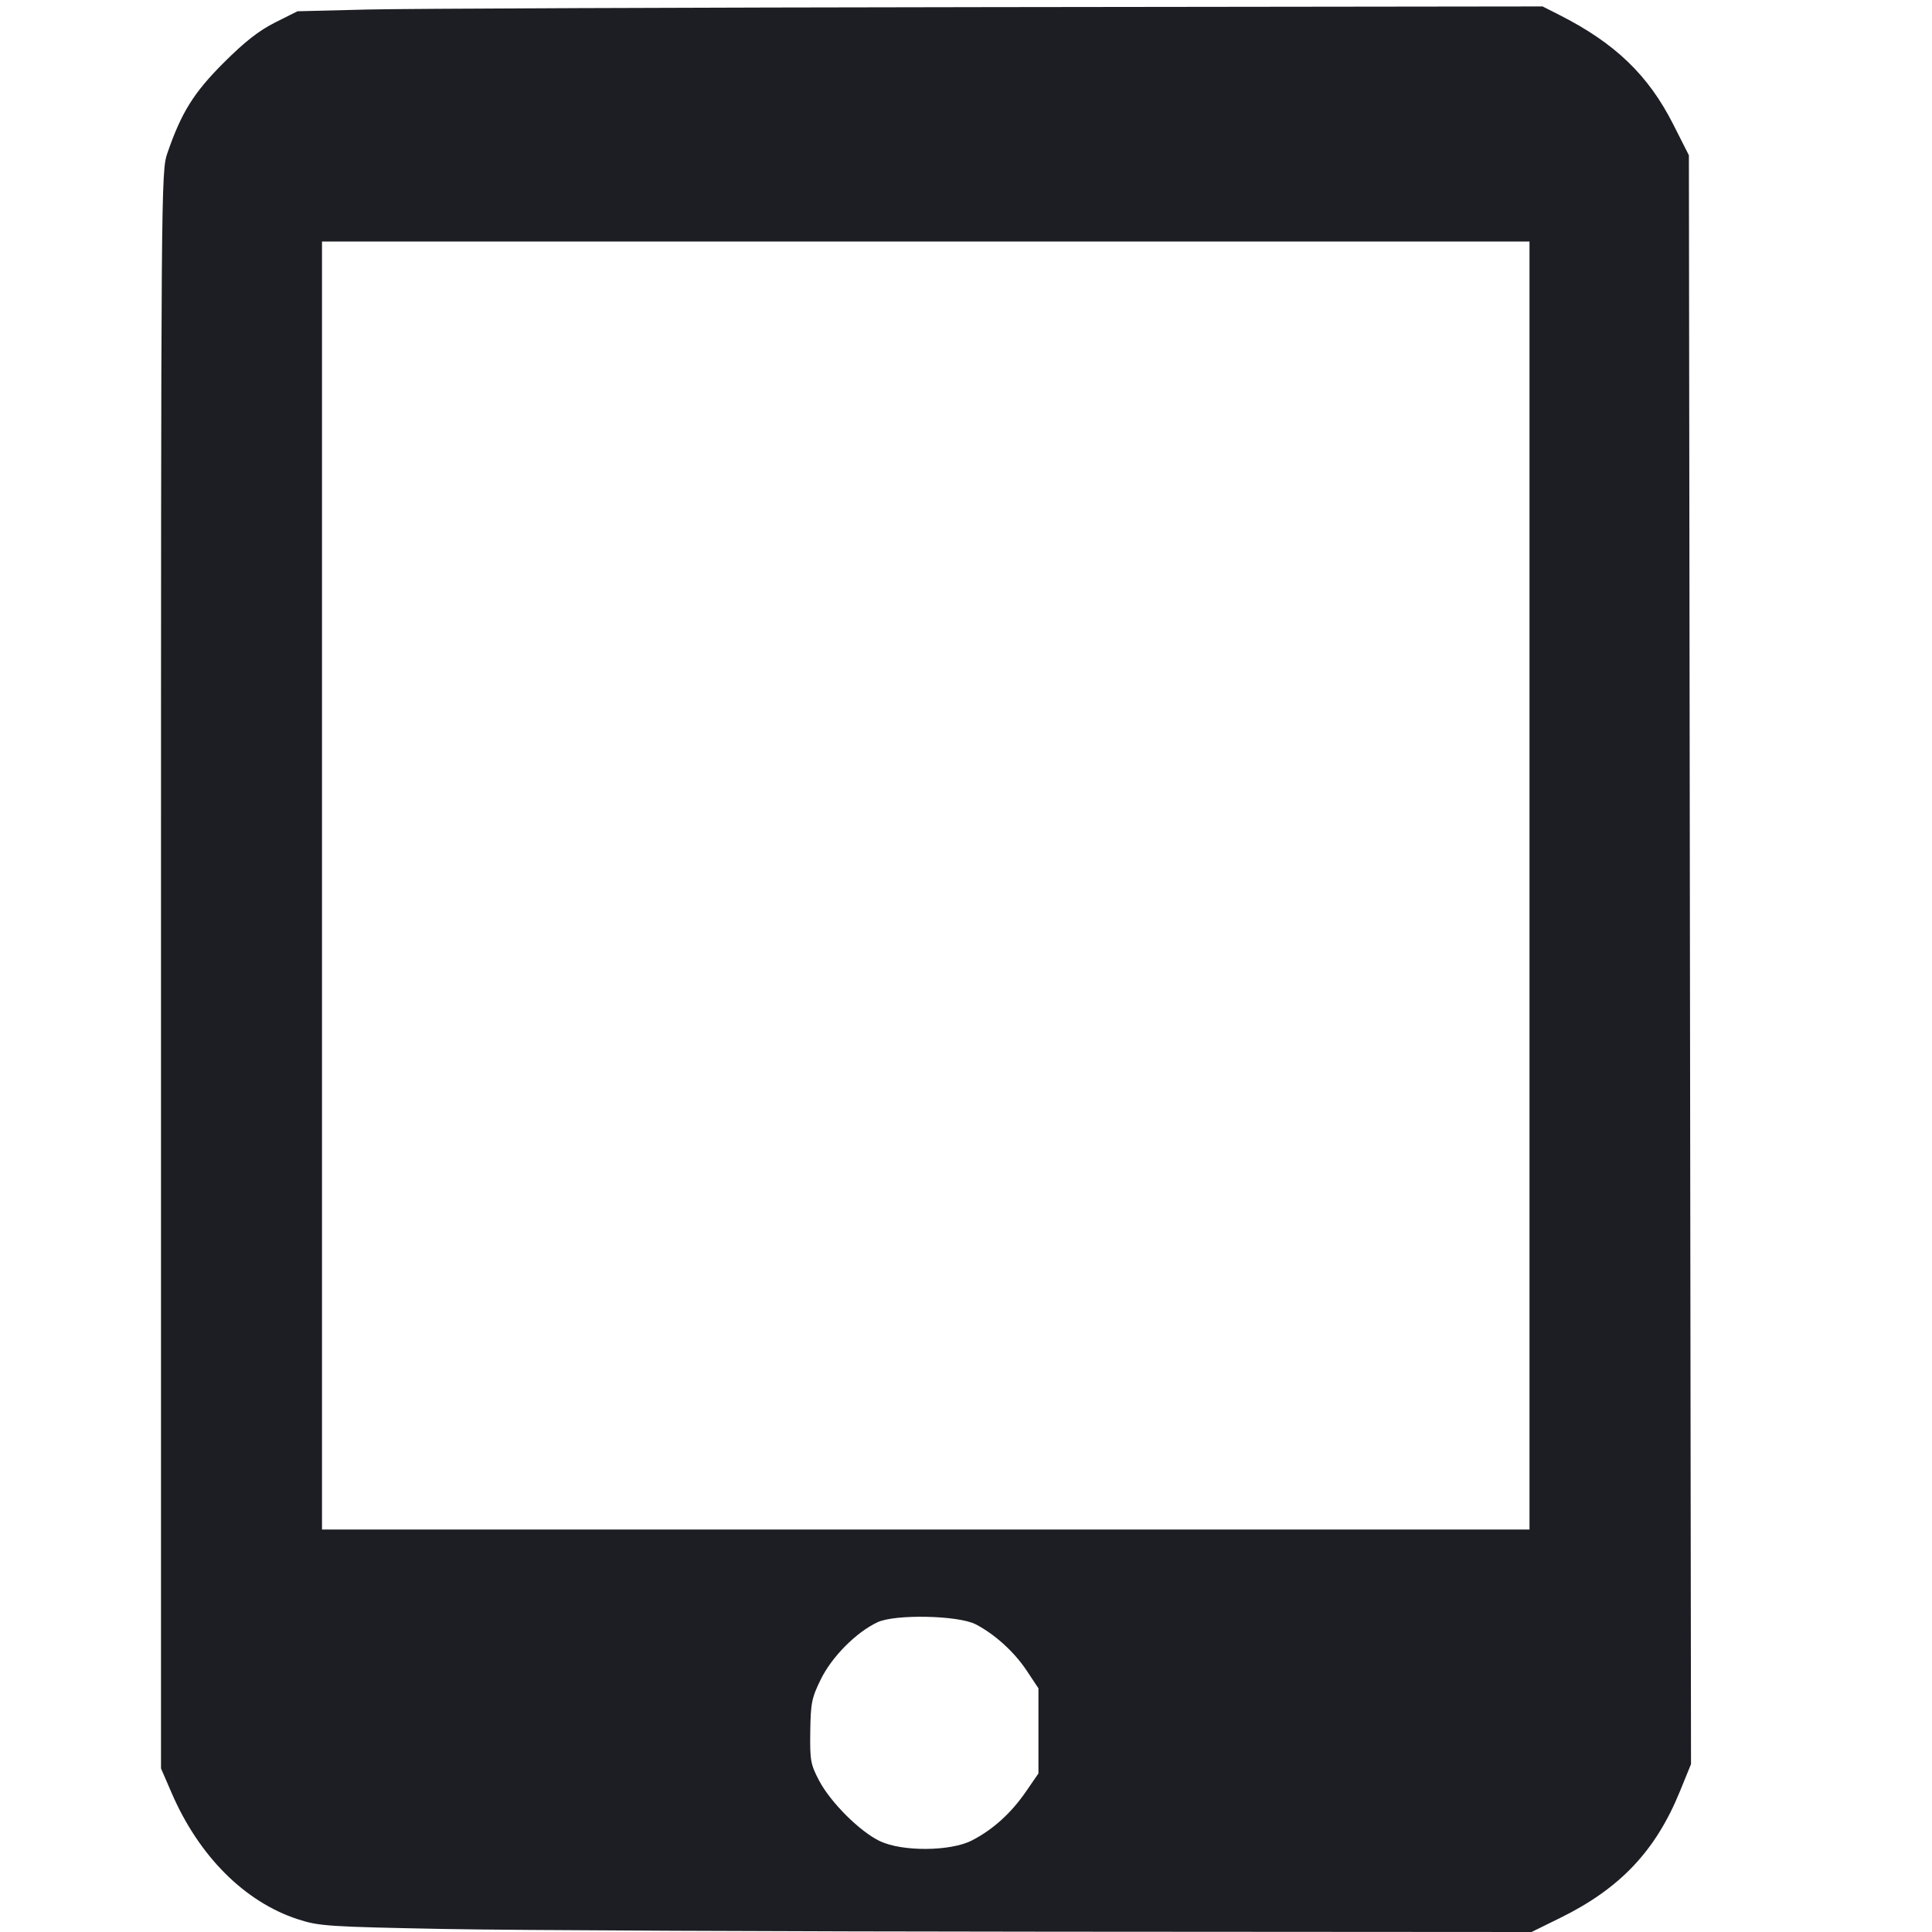 <svg viewBox="0 0 2400 2400" fill="none" xmlns="http://www.w3.org/2000/svg"><path d="M455.767 11.847 L 369.534 14.000 341.767 27.927 C 321.651 38.015,304.049 51.793,277.888 77.927 C 240.564 115.211,225.293 139.738,207.866 190.389 C 200.127 212.883,200.000 229.291,200.000 1205.024 L 200.000 2196.796 213.419 2227.763 C 247.327 2306.007,304.169 2362.749,370.143 2384.211 C 396.313 2392.725,407.327 2393.454,552.000 2396.250 C 636.700 2397.887,975.231 2399.401,1304.290 2399.613 L 1902.581 2400.000 1938.290 2382.417 C 2012.658 2345.800,2056.732 2299.171,2086.888 2225.203 L 2100.639 2191.475 2099.319 1192.176 L 2098.000 192.877 2078.517 154.404 C 2047.576 93.304,2006.224 53.576,1937.133 18.572 L 1916.266 8.000 1229.133 8.847 C 851.210 9.312,503.195 10.662,455.767 11.847 M1900.000 1100.000 L 1900.000 1900.000 1150.000 1900.000 L 400.000 1900.000 400.000 1100.000 L 400.000 300.000 1150.000 300.000 L 1900.000 300.000 1900.000 1100.000 M1212.000 2017.768 C 1235.643 2029.975,1259.897 2051.967,1275.300 2075.167 L 1290.000 2097.306 1290.000 2150.167 L 1290.000 2203.027 1274.336 2225.770 C 1255.846 2252.616,1233.206 2273.027,1207.133 2286.355 C 1180.677 2299.879,1121.154 2300.344,1093.286 2287.244 C 1068.527 2275.606,1031.865 2239.161,1017.552 2211.956 C 1006.932 2191.772,1006.044 2186.837,1006.545 2150.808 C 1007.036 2115.541,1008.350 2109.058,1019.668 2086.069 C 1033.503 2057.964,1063.446 2027.814,1090.000 2015.248 C 1111.701 2004.979,1190.377 2006.604,1212.000 2017.768 " fill="#1D1E23" stroke="none" fill-rule="evenodd"/></svg>